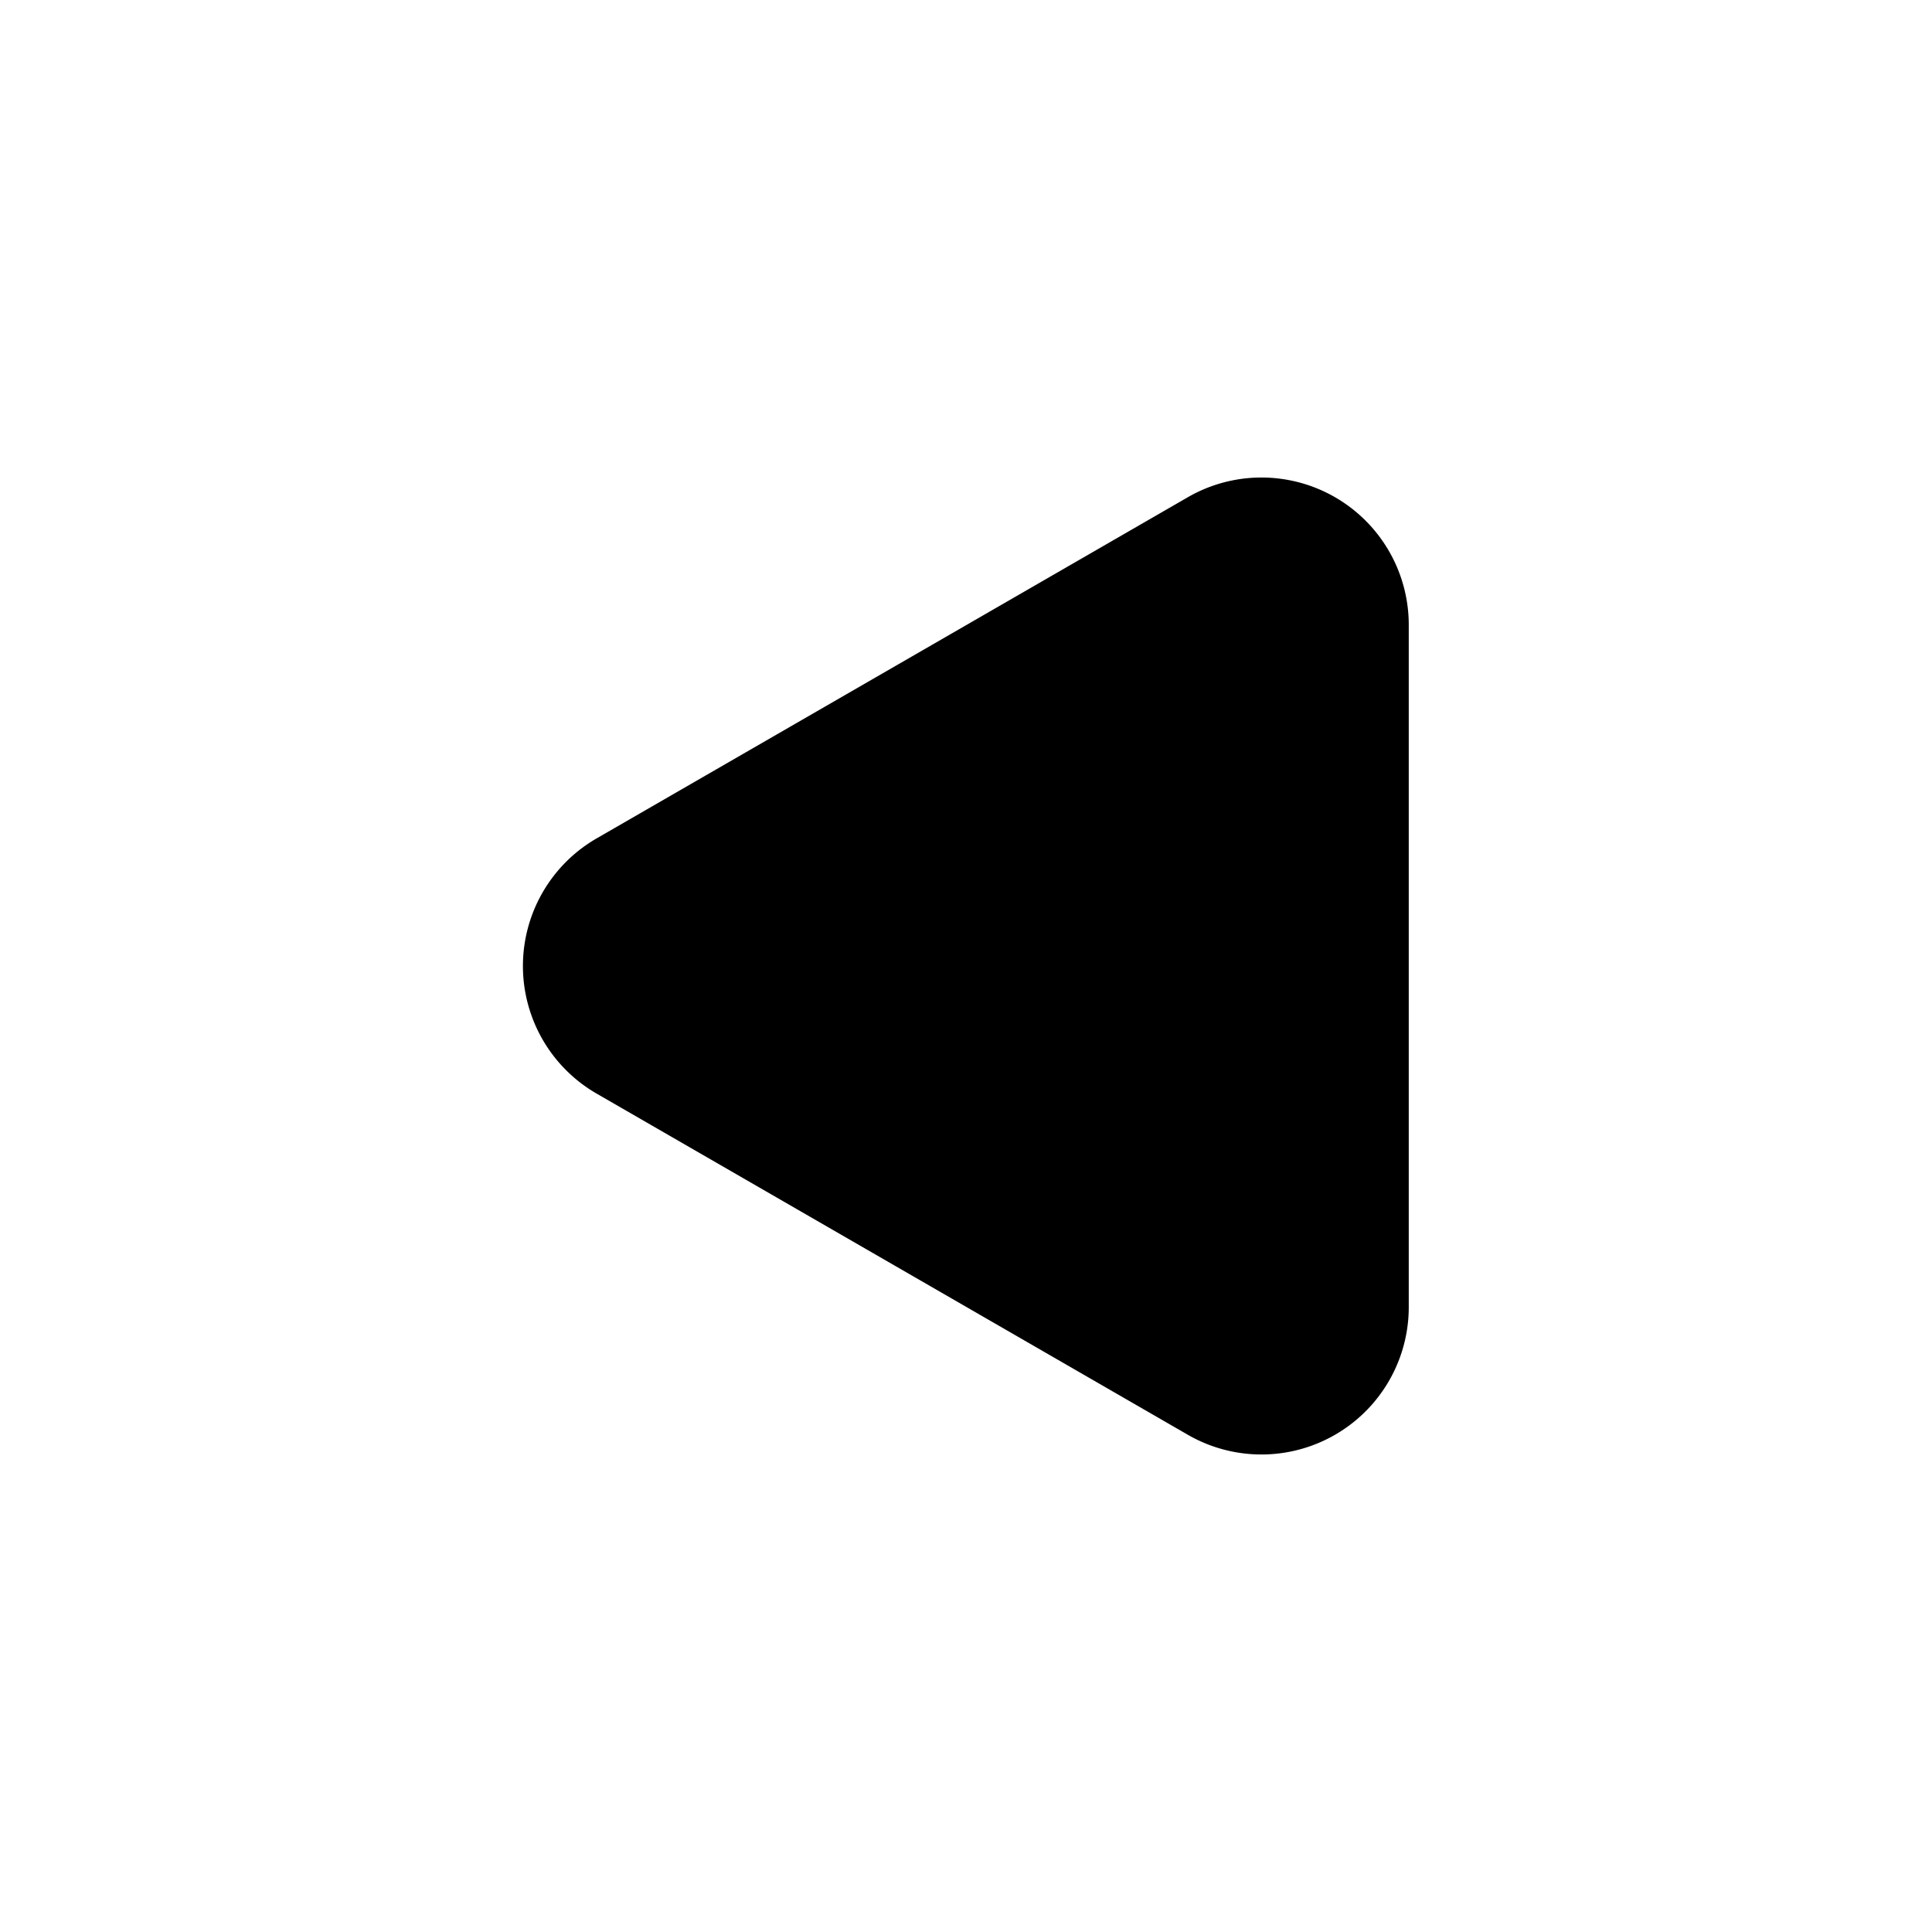 <svg xmlns="http://www.w3.org/2000/svg" fill="none" viewBox="0 0 24 24"><path fill="currentColor" d="m7.42 13.59 7.33 4.23a1.83 1.83 0 0 0 2.75-1.59V7.77a1.83 1.83 0 0 0-2.75-1.59l-7.33 4.23a1.83 1.83 0 0 0 0 3.18Z"/></svg>